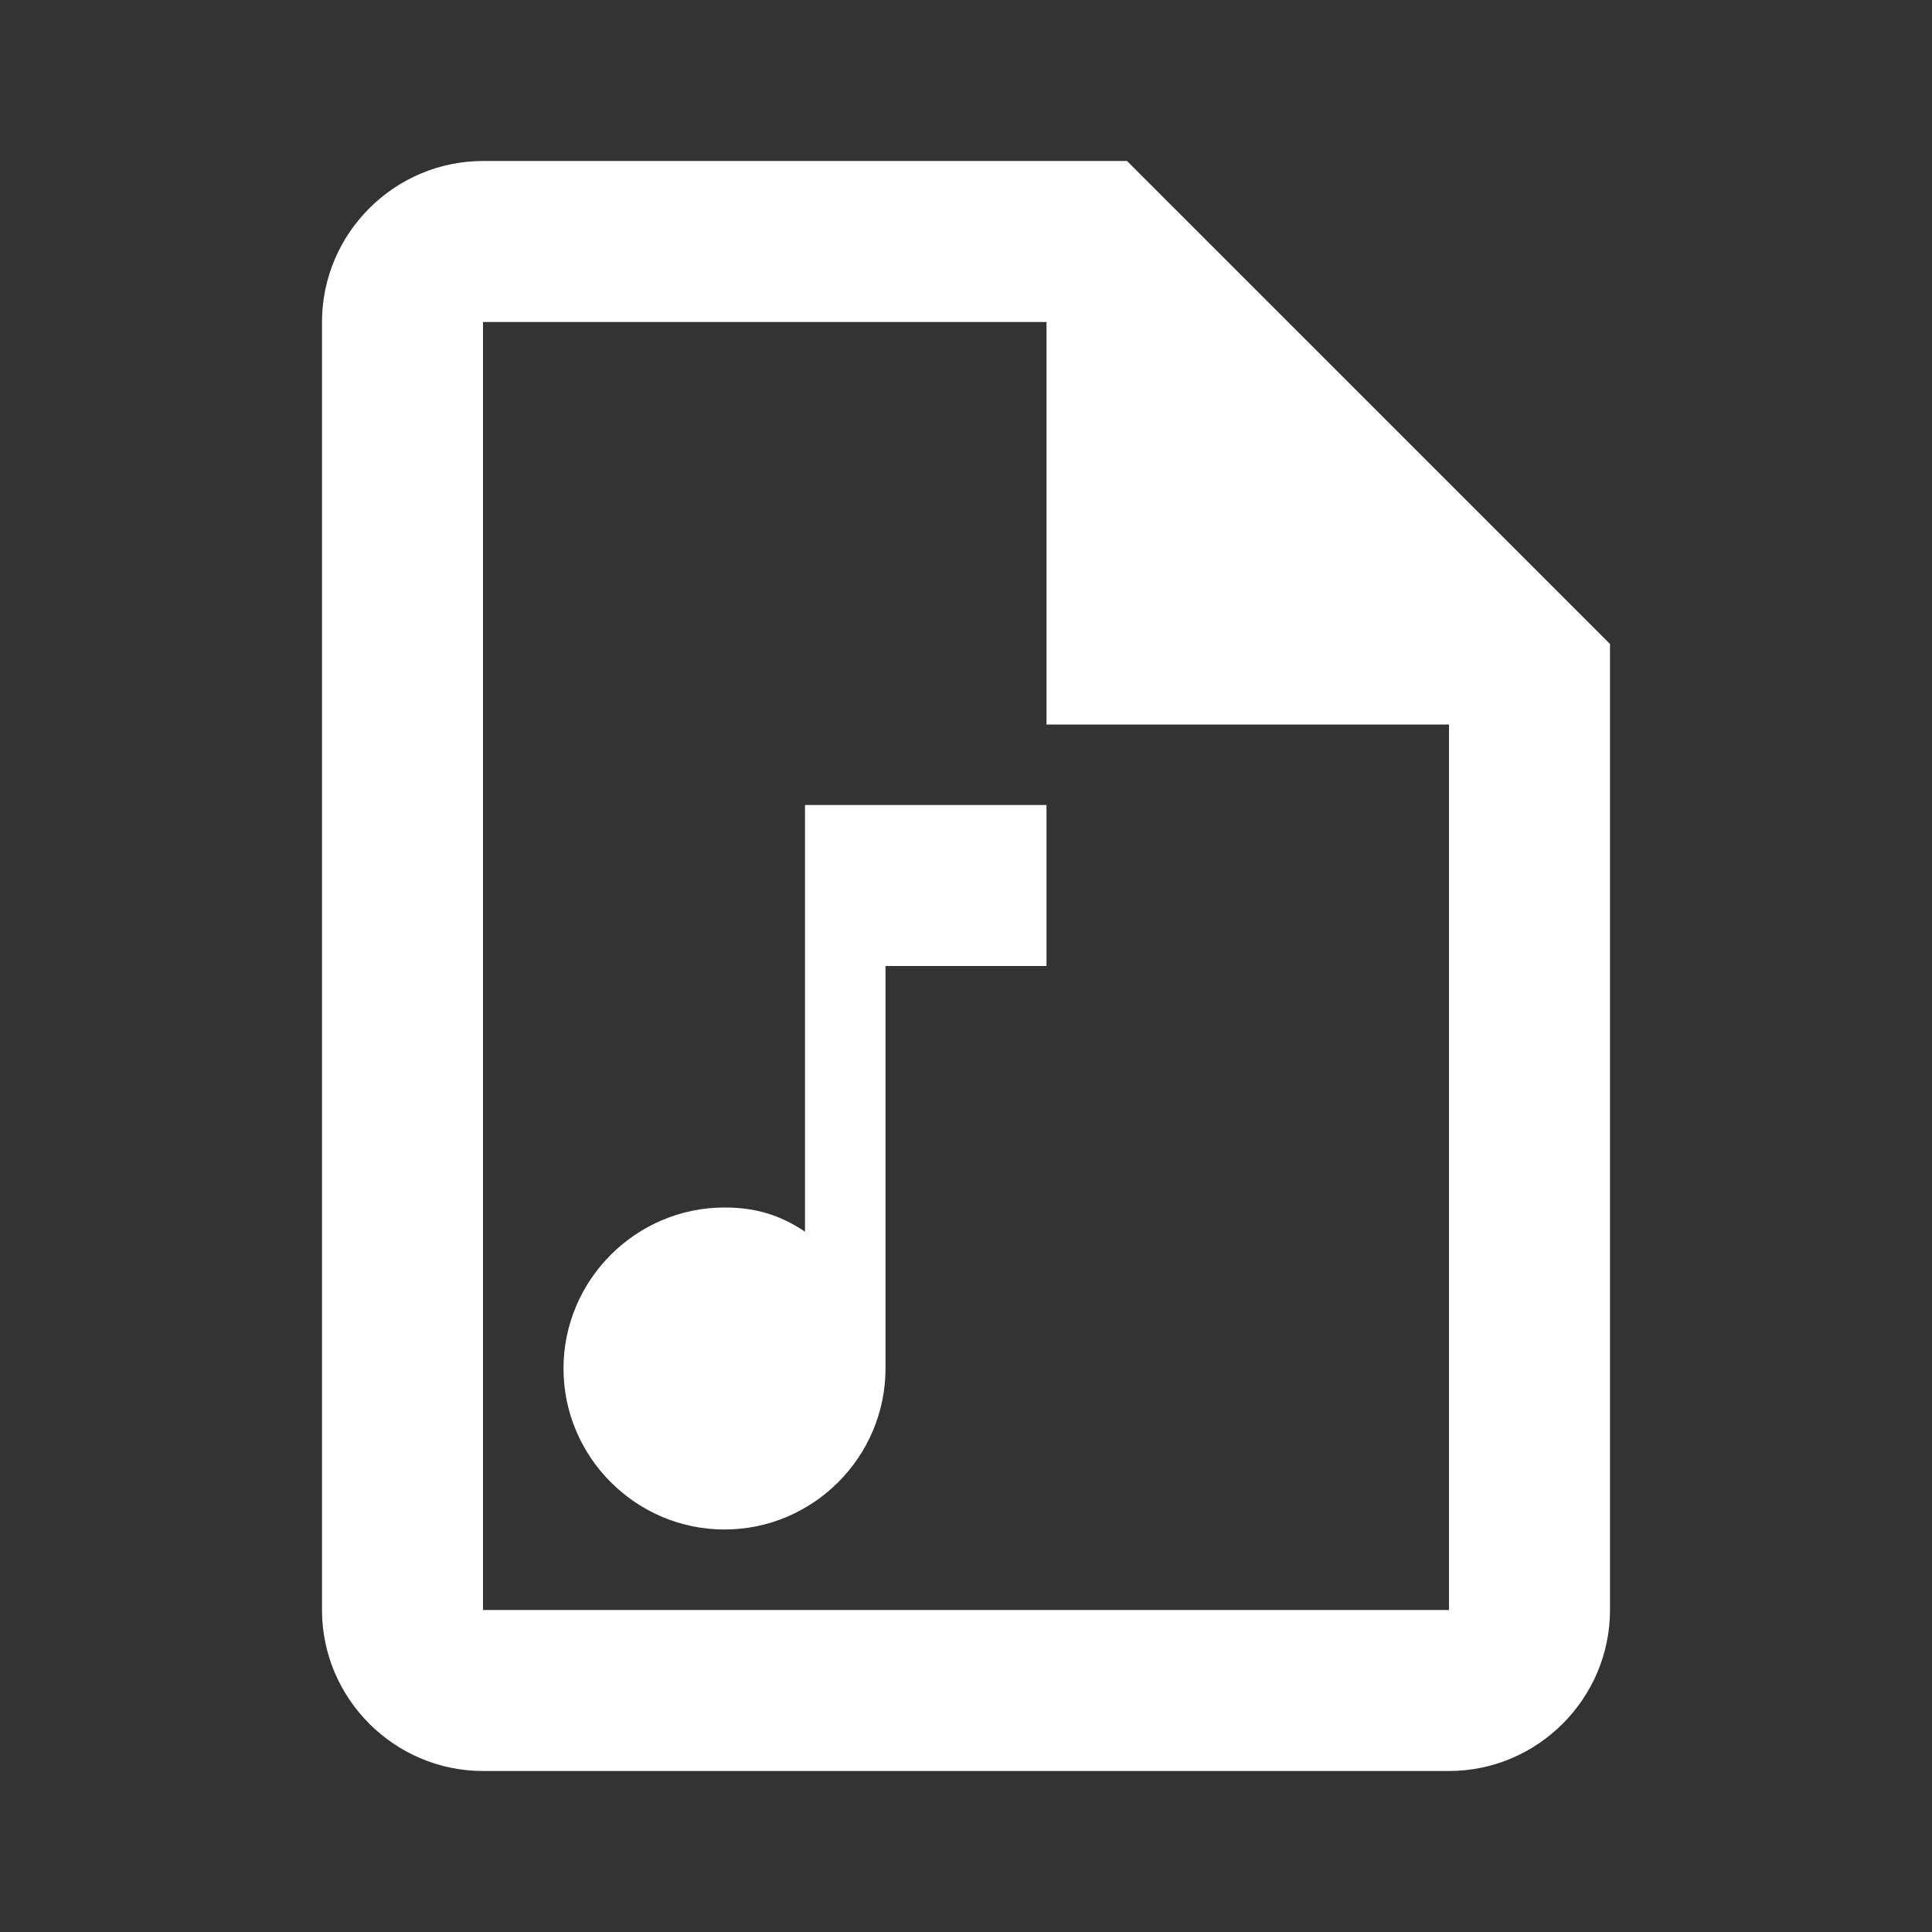 <?xml version="1.0" encoding="UTF-8"?><!DOCTYPE svg PUBLIC "-//W3C//DTD SVG 1.1//EN" "http://www.w3.org/Graphics/SVG/1.1/DTD/svg11.dtd"><svg xmlns="http://www.w3.org/2000/svg" xmlns:xlink="http://www.w3.org/1999/xlink" version="1.1" width="512" height="512" viewBox="0 0 512 512"><rect x="0" y="0" width="512" height="512" fill="#333333" stroke="none"/>    <path fill="#ffffff" transform="scale(1, -1) translate(0, -448)" glyph-name="file-music-outline" unicode="&#xFE7C;" horiz-adv-x="512" d=" M298.667 405.333L426.667 277.333V21.333C426.667 -2.133 407.467 -21.333 384 -21.333H128C104.533 -21.333 85.333 -2.133 85.333 21.333V362.667C85.333 386.133 104.533 405.333 128 405.333H298.667M384 21.333V256H277.333V362.667H128V21.333H384M277.333 234.667V192H234.667V85.333C234.667 61.867 215.467 42.667 192 42.667S149.333 61.867 149.333 85.333S168.533 128 192 128C200.533 128 206.933 125.867 213.333 121.6V234.667H277.333z" /></svg>